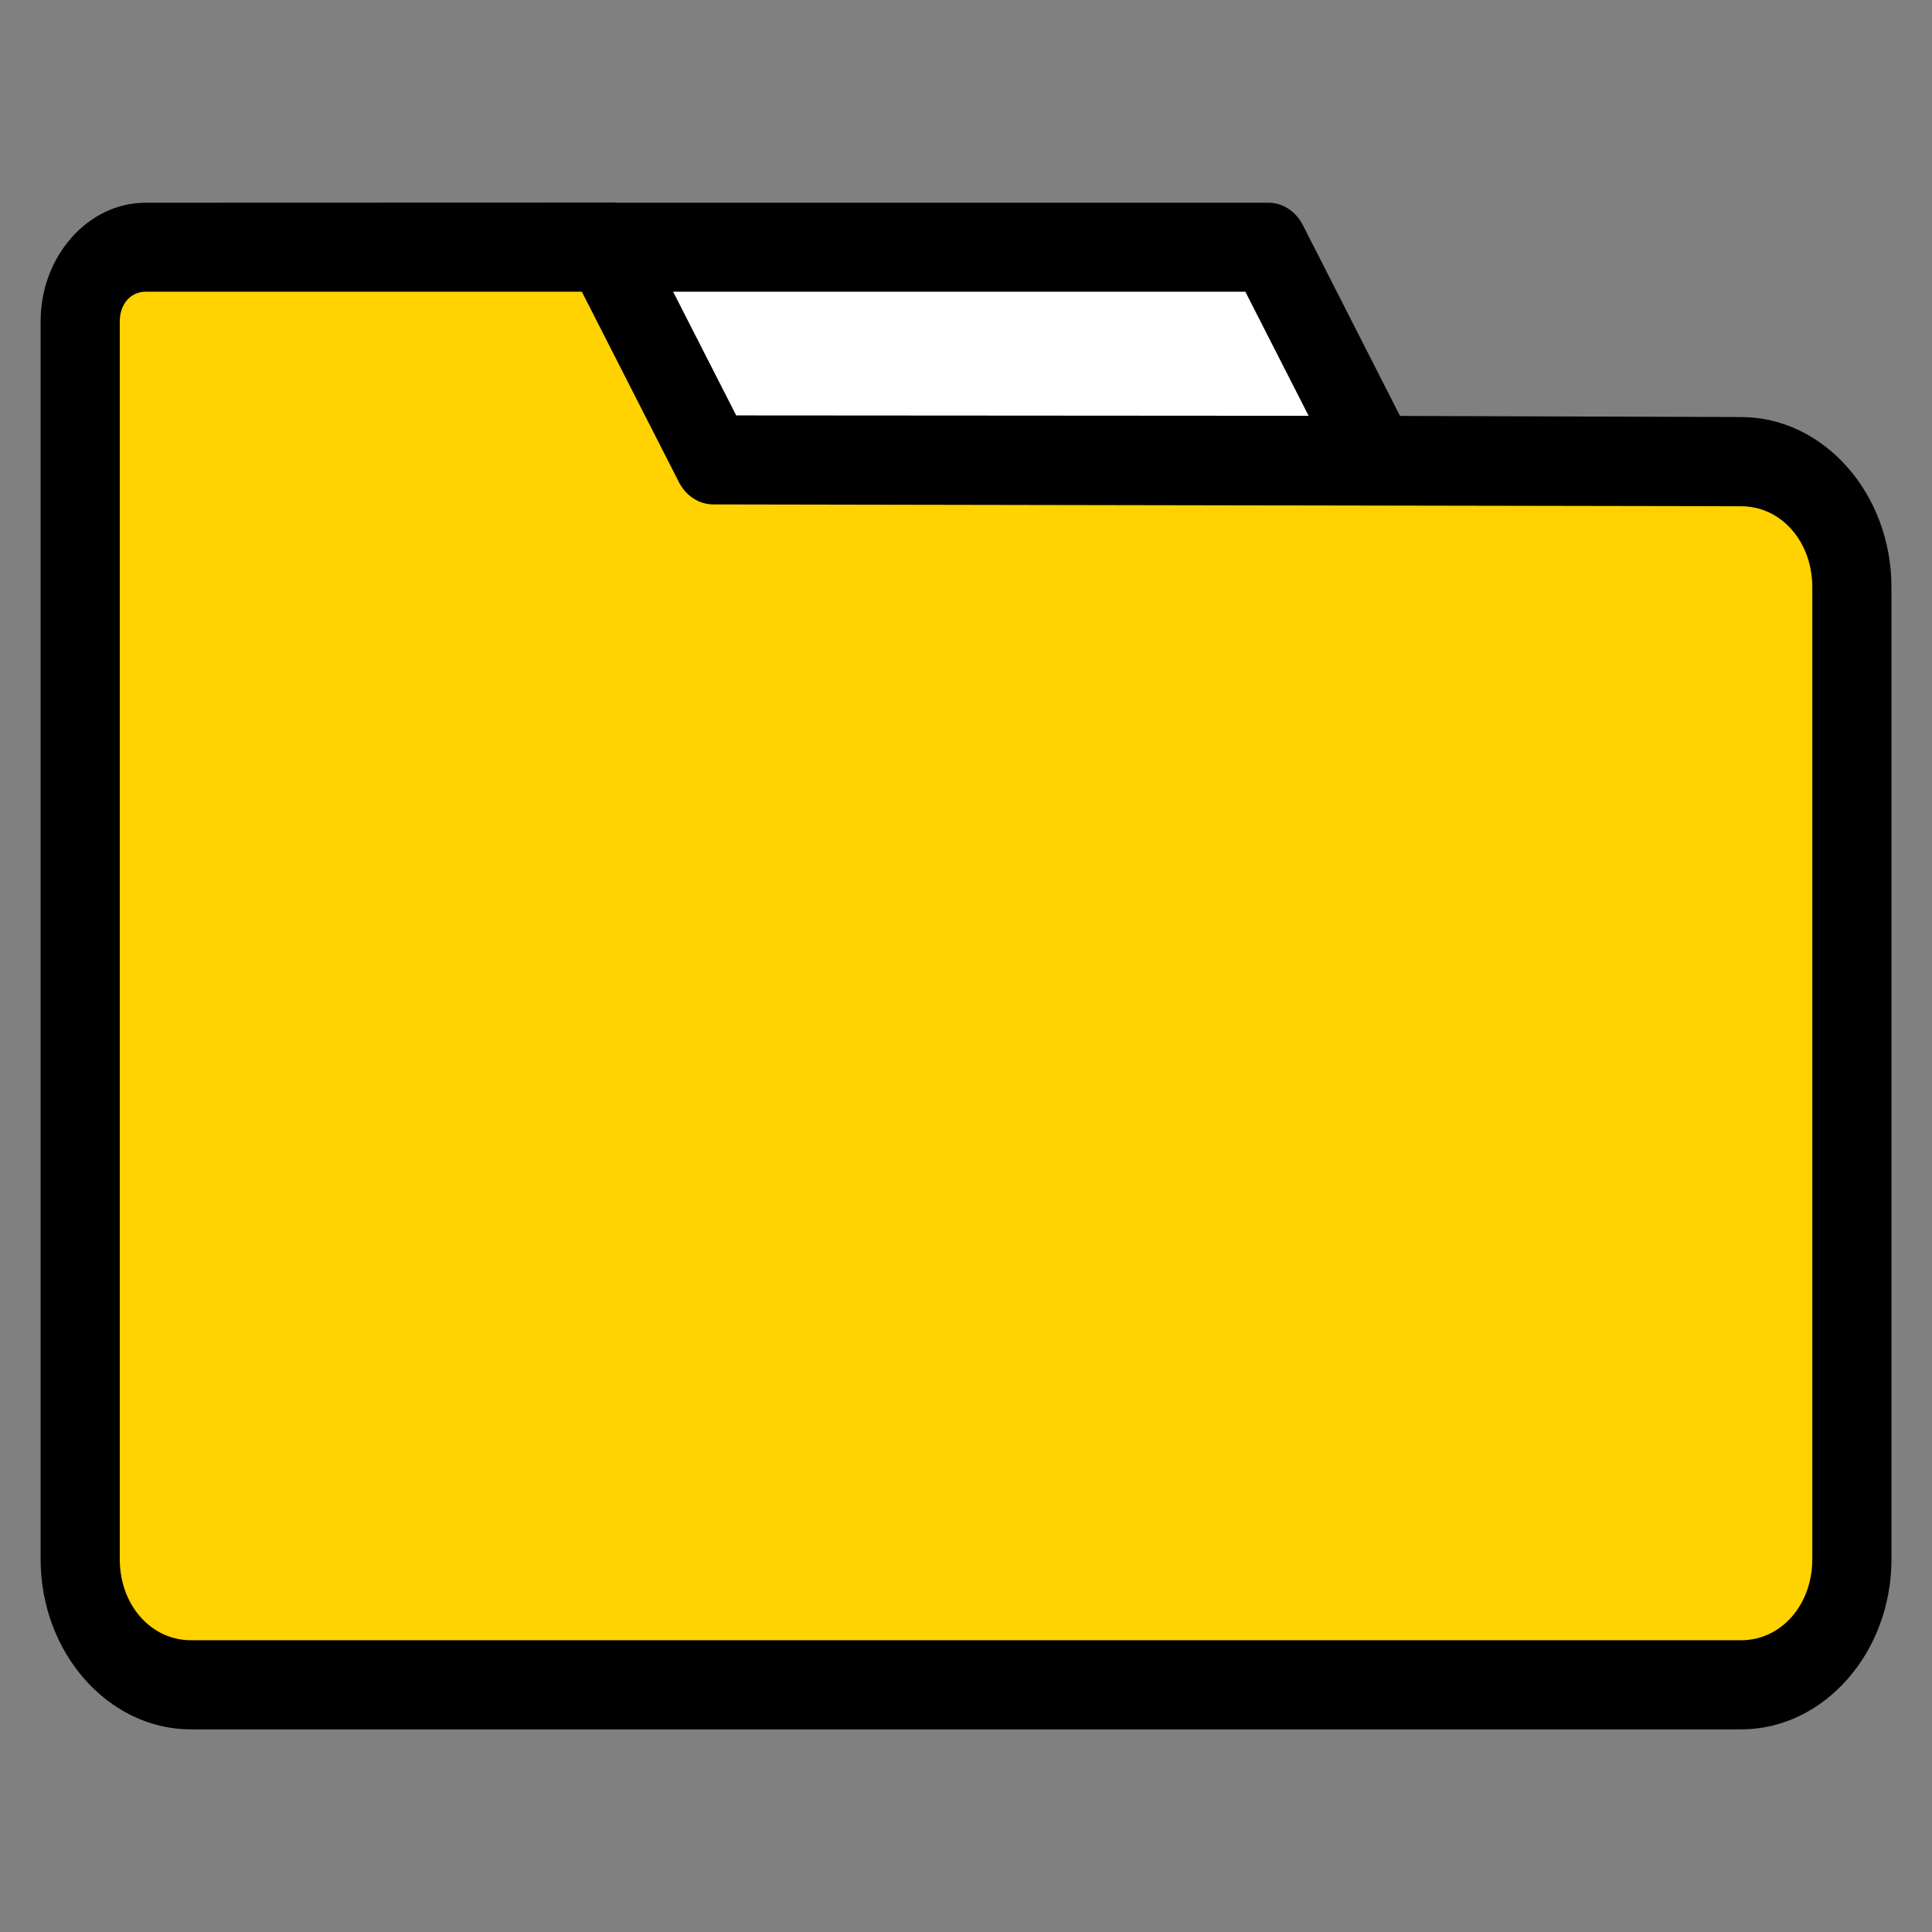 <?xml version="1.0" encoding="UTF-8" standalone="no"?>
<svg
   id="svg"
   fill="#000000"
   stroke="#000000"
   width="200px"
   height="200px"
   version="1.1"
   viewBox="144 144 512 512"
   sodipodi:docname="favicon.svg"
   inkscape:version="1.4.2 (ebf0e94, 2025-05-08)"
   xmlns:inkscape="http://www.inkscape.org/namespaces/inkscape"
   xmlns:sodipodi="http://sodipodi.sourceforge.net/DTD/sodipodi-0.dtd"
   xmlns="http://www.w3.org/2000/svg"
   xmlns:svg="http://www.w3.org/2000/svg">
  <rect x="144" y="144" width="512" height="512" fill="#808080" stroke="none"/>
  <defs
     id="defs1" />
  <sodipodi:namedview
     id="namedview1"
     pagecolor="#505050"
     bordercolor="#ffffff"
     borderopacity="1"
     inkscape:showpageshadow="0"
     inkscape:pageopacity="0"
     inkscape:pagecheckerboard="1"
     inkscape:deskcolor="#505050"
     inkscape:zoom="0.5"
     inkscape:cx="321"
     inkscape:cy="491"
     inkscape:window-width="3440"
     inkscape:window-height="1369"
     inkscape:window-x="-8"
     inkscape:window-y="-8"
     inkscape:window-maximized="1"
     inkscape:current-layer="IconSvg_iconCarrier" />
  <g
     id="IconSvg_bgCarrier"
     stroke-width="0" />
  <g
     id="IconSvg_tracerCarrier"
     stroke-linecap="round"
     stroke-linejoin="round"
     stroke="#CCCCCC" />
  <g
     id="IconSvg_iconCarrier">
    <rect
       style="fill:#ffffff;stroke:none;stroke-width:3.536"
       id="rect9"
       width="192.495"
       height="58.527"
       x="299.073"
       y="212.81" />
    <rect
       style="fill:#ffd200;fill-opacity:1;stroke:none;stroke-width:3.536"
       id="rect7"
       width="458.726"
       height="325.669"
       x="169.351"
       y="264.118" />
    <rect
       style="fill:#ffd200;fill-opacity:1;stroke:none;stroke-width:3.536"
       id="rect8"
       width="150.763"
       height="60.674"
       x="170.323"
       y="216.102" />
    <path
       d="m 304.317,198.376 -121.738,0.04 c -14.88,0 -27.123,13.883 -27.123,30.734 v 328.078 c 0,24.378 17.612,44.387 39.144,44.387 h 410.808 c 21.532,0 39.155,-20.003 39.155,-44.387 V 299.599 c 0,-24.384 -17.628,-44.387 -39.155,-44.387 l -90.813,-0.299 -25.953,-50.973 c -1.759,-3.422 -4.994,-5.529 -8.492,-5.523 H 307.3 c -0.99,-0.097 -2.003,-0.041 -2.983,-0.04 z m -121.738,22.243 h 116.039 l 25.912,50.835 h 0.005 c 1.759,3.433 4.999,5.535 8.502,5.529 0,0 272.366,0.489 272.377,0.488 10.997,0 19.554,9.674 19.554,22.128 v 257.63 c 0,12.453 -8.558,22.144 -19.554,22.144 H 194.606 c -10.997,0 -19.554,-9.686 -19.554,-22.144 V 229.151 c 0,-4.932 3.179,-8.532 7.534,-8.532 z m 138.679,0 h 153.196 l 17.471,34.264 -153.246,-0.103 z"
       id="path1"
       sodipodi:nodetypes="ccssssssccccccccccccsssssscccccccc"
       style="stroke-width:1.381" />
  </g>
</svg>
